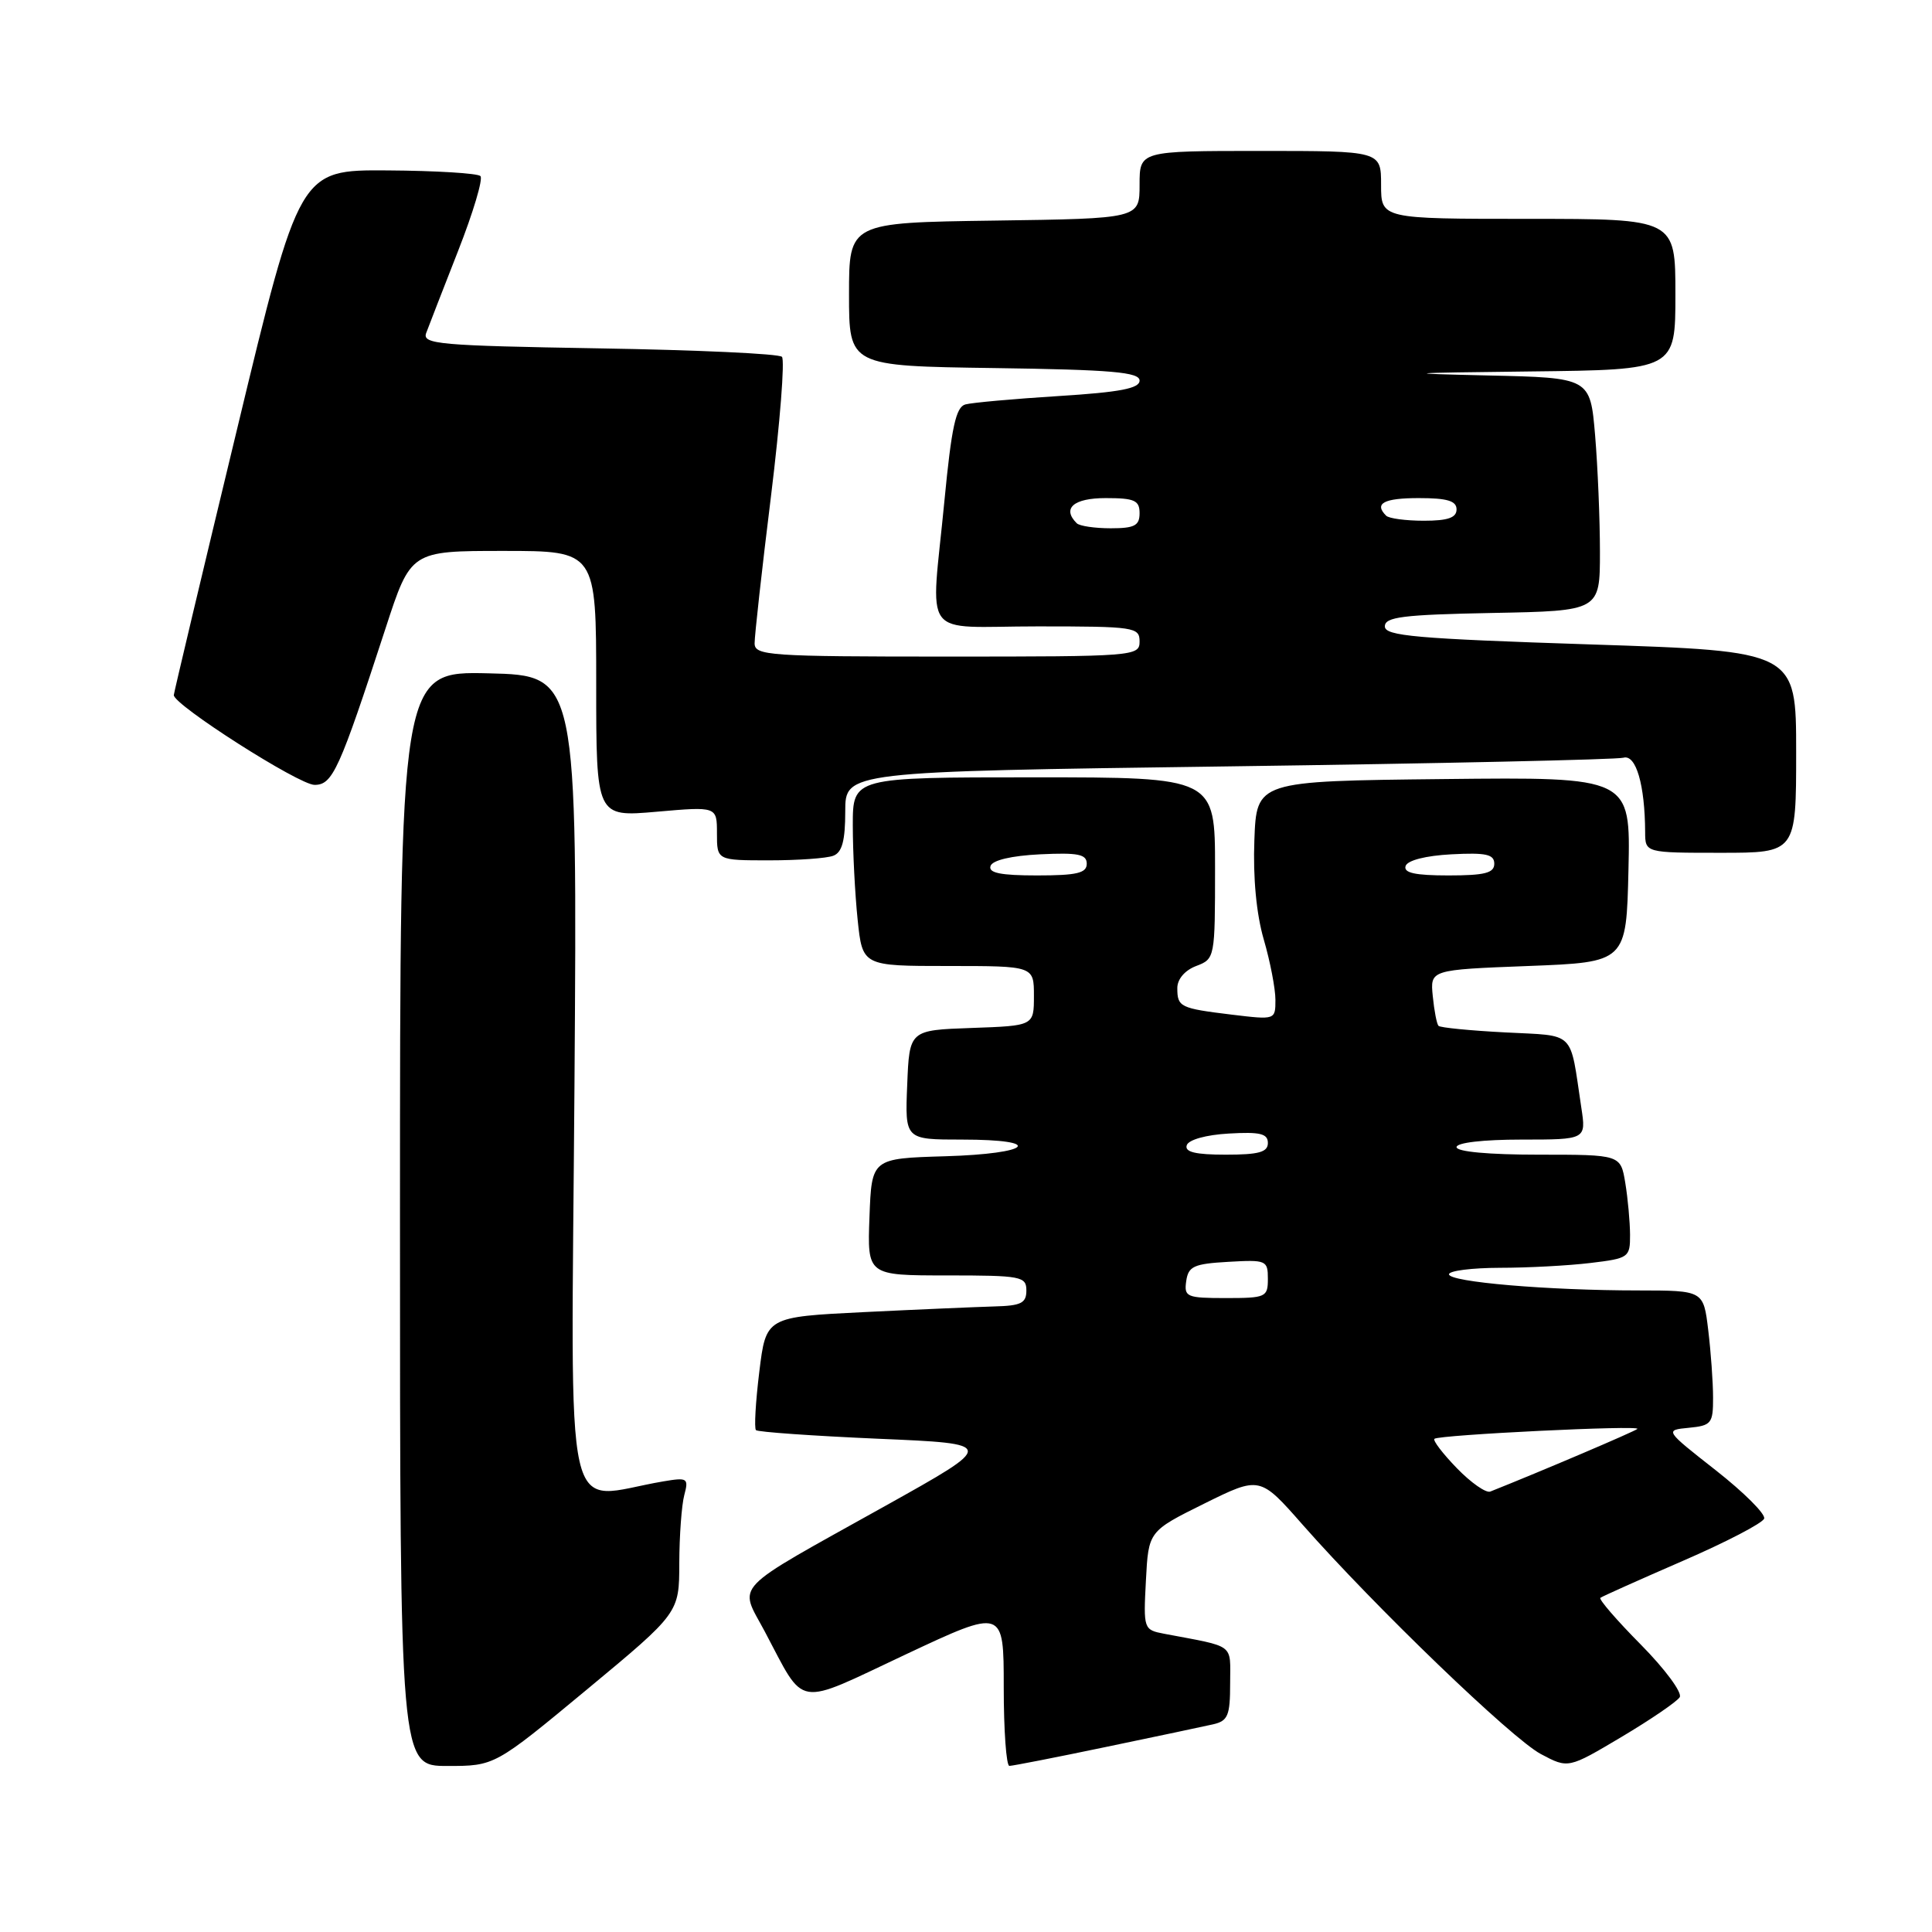 <?xml version="1.0" encoding="UTF-8" standalone="no"?>
<!DOCTYPE svg PUBLIC "-//W3C//DTD SVG 1.1//EN" "http://www.w3.org/Graphics/SVG/1.1/DTD/svg11.dtd" >
<svg xmlns="http://www.w3.org/2000/svg" xmlns:xlink="http://www.w3.org/1999/xlink" version="1.1" viewBox="0 0 256 256">
 <g >
 <path fill="currentColor"
d=" M 77.78 223.86 C 90.00 213.72 90.00 213.72 90.01 207.11 C 90.02 203.47 90.32 199.42 90.67 198.11 C 91.27 195.86 91.10 195.75 87.90 196.29 C 74.40 198.57 75.69 204.33 76.12 143.86 C 76.50 89.50 76.50 89.50 64.75 89.22 C 53.00 88.94 53.00 88.94 53.00 161.47 C 53.00 234.00 53.00 234.00 59.28 234.00 C 65.55 234.00 65.55 234.00 77.78 223.86 Z  M 146.50 231.49 C 153.10 230.12 159.51 228.76 160.75 228.48 C 162.71 228.03 163.00 227.32 163.00 223.06 C 163.00 217.69 163.80 218.29 154.25 216.48 C 151.54 215.96 151.50 215.86 151.84 209.43 C 152.18 202.90 152.18 202.90 159.56 199.24 C 166.94 195.59 166.94 195.59 172.62 202.05 C 182.18 212.90 200.34 230.39 204.17 232.42 C 207.80 234.35 207.80 234.35 214.85 230.16 C 218.73 227.85 222.20 225.48 222.57 224.89 C 222.94 224.29 220.62 221.16 217.43 217.93 C 214.23 214.70 211.81 211.90 212.06 211.72 C 212.30 211.53 217.20 209.34 222.95 206.84 C 228.70 204.35 233.56 201.82 233.76 201.22 C 233.96 200.62 231.07 197.74 227.35 194.82 C 220.57 189.50 220.57 189.50 223.78 189.19 C 226.77 188.90 227.00 188.61 226.99 185.19 C 226.99 183.16 226.70 179.14 226.35 176.25 C 225.72 171.00 225.72 171.00 217.11 170.99 C 205.10 170.99 192.00 169.87 192.00 168.85 C 192.00 168.38 195.04 168.00 198.75 167.99 C 202.46 167.99 207.86 167.70 210.75 167.35 C 215.83 166.74 216.00 166.62 215.99 163.61 C 215.98 161.90 215.70 158.81 215.36 156.75 C 214.74 153.00 214.74 153.00 203.87 153.00 C 197.29 153.00 193.00 152.61 193.00 152.00 C 193.00 151.41 196.53 151.00 201.59 151.00 C 210.18 151.00 210.18 151.00 209.53 146.75 C 207.97 136.39 208.89 137.30 199.46 136.80 C 194.82 136.56 190.84 136.17 190.61 135.93 C 190.38 135.69 190.04 133.93 189.85 132.00 C 189.50 128.50 189.50 128.50 202.50 128.00 C 215.50 127.50 215.50 127.50 215.78 115.23 C 216.06 102.96 216.06 102.96 191.28 103.23 C 166.50 103.50 166.50 103.50 166.21 111.34 C 166.02 116.29 166.48 121.15 167.46 124.50 C 168.31 127.42 169.00 131.01 169.00 132.48 C 169.00 135.14 168.99 135.14 163.25 134.45 C 156.36 133.61 156.00 133.44 156.00 130.92 C 156.00 129.74 157.00 128.57 158.50 128.00 C 160.98 127.06 161.00 126.93 161.00 115.02 C 161.00 103.00 161.00 103.00 137.00 103.00 C 113.00 103.00 113.00 103.00 113.00 109.35 C 113.00 112.85 113.29 118.47 113.64 121.85 C 114.28 128.00 114.28 128.00 125.64 128.00 C 137.00 128.00 137.00 128.00 137.00 131.96 C 137.00 135.92 137.00 135.92 128.75 136.21 C 120.50 136.50 120.50 136.50 120.21 143.75 C 119.91 151.00 119.91 151.00 127.46 151.00 C 138.55 151.00 136.68 152.88 125.25 153.21 C 115.50 153.50 115.50 153.50 115.21 161.25 C 114.92 169.00 114.92 169.00 125.46 169.00 C 135.33 169.00 136.00 169.13 136.00 171.00 C 136.00 172.67 135.30 173.02 131.75 173.11 C 129.41 173.18 121.65 173.51 114.50 173.86 C 101.50 174.50 101.50 174.50 100.61 181.78 C 100.12 185.78 99.92 189.25 100.17 189.50 C 100.42 189.75 107.70 190.26 116.34 190.64 C 132.05 191.31 132.05 191.31 117.27 199.56 C 96.57 211.11 97.90 209.72 101.33 216.17 C 106.79 226.45 105.19 226.19 119.99 219.23 C 133.00 213.12 133.00 213.12 133.00 223.56 C 133.00 229.30 133.34 234.00 133.75 233.99 C 134.16 233.99 139.90 232.87 146.50 231.49 Z  M 110.42 113.39 C 111.58 112.95 112.00 111.40 112.00 107.51 C 112.00 102.24 112.00 102.24 162.75 101.55 C 190.66 101.17 214.23 100.65 215.12 100.40 C 216.78 99.94 217.96 104.00 217.99 110.25 C 218.00 113.00 218.00 113.00 228.00 113.00 C 238.00 113.00 238.00 113.00 238.00 99.64 C 238.00 86.28 238.00 86.28 210.75 85.39 C 187.59 84.63 183.50 84.27 183.50 83.00 C 183.50 81.75 185.87 81.45 197.75 81.22 C 212.00 80.95 212.00 80.95 212.00 73.12 C 212.00 68.82 211.71 61.87 211.36 57.68 C 210.71 50.05 210.71 50.05 197.11 49.75 C 185.25 49.48 185.97 49.41 202.75 49.22 C 222.00 49.00 222.00 49.00 222.00 39.00 C 222.00 29.00 222.00 29.00 202.50 29.00 C 183.00 29.00 183.00 29.00 183.00 24.50 C 183.00 20.00 183.00 20.00 167.00 20.00 C 151.00 20.00 151.00 20.00 151.00 24.48 C 151.00 28.96 151.00 28.96 131.75 29.23 C 112.50 29.50 112.50 29.50 112.50 39.00 C 112.50 48.50 112.50 48.50 131.75 48.77 C 147.33 48.99 151.00 49.31 151.00 50.43 C 151.00 51.47 148.41 51.97 140.25 52.48 C 134.34 52.85 128.79 53.35 127.91 53.59 C 126.66 53.94 126.08 56.61 125.15 66.27 C 123.34 85.15 121.75 83.00 137.50 83.00 C 150.33 83.00 151.00 83.10 151.00 85.00 C 151.00 86.95 150.33 87.00 125.50 87.00 C 101.89 87.00 100.00 86.87 99.99 85.25 C 99.98 84.29 100.95 75.51 102.16 65.75 C 103.36 55.99 104.01 47.68 103.61 47.28 C 103.21 46.87 92.30 46.37 79.38 46.16 C 58.16 45.80 55.93 45.61 56.47 44.13 C 56.80 43.23 58.71 38.34 60.70 33.25 C 62.70 28.16 64.03 23.70 63.66 23.33 C 63.29 22.96 57.75 22.62 51.34 22.58 C 39.68 22.50 39.68 22.50 31.38 57.00 C 26.80 75.97 23.05 91.77 23.03 92.10 C 22.96 93.37 39.62 104.01 41.68 104.00 C 44.08 104.00 44.95 102.07 51.09 83.25 C 54.43 73.00 54.43 73.00 66.71 73.00 C 79.00 73.00 79.00 73.00 79.00 90.63 C 79.00 108.26 79.00 108.26 87.00 107.56 C 95.00 106.86 95.00 106.86 95.00 110.43 C 95.00 114.00 95.00 114.00 101.92 114.00 C 105.72 114.00 109.55 113.73 110.42 113.39 Z  M 193.04 194.54 C 191.17 192.61 189.83 190.86 190.07 190.65 C 190.68 190.12 217.53 188.81 216.96 189.34 C 216.60 189.68 204.11 195.00 197.47 197.64 C 196.90 197.86 194.91 196.47 193.04 194.54 Z  M 157.18 169.75 C 157.46 167.79 158.18 167.46 162.75 167.20 C 167.79 166.91 168.00 167.00 168.00 169.45 C 168.00 171.88 167.74 172.00 162.43 172.00 C 157.23 172.00 156.88 171.85 157.18 169.75 Z  M 157.25 151.75 C 157.49 151.02 159.81 150.37 162.83 150.20 C 166.97 149.96 168.00 150.21 168.00 151.45 C 168.00 152.67 166.80 153.00 162.42 153.00 C 158.40 153.00 156.95 152.65 157.25 151.75 Z  M 131.25 114.75 C 131.50 113.98 134.01 113.39 137.83 113.20 C 142.86 112.96 144.00 113.19 144.00 114.45 C 144.00 115.69 142.69 116.00 137.42 116.00 C 132.60 116.00 130.94 115.67 131.25 114.75 Z  M 186.25 114.75 C 186.49 114.00 188.91 113.38 192.33 113.20 C 196.91 112.96 198.00 113.20 198.00 114.45 C 198.00 115.68 196.74 116.00 191.92 116.00 C 187.50 116.00 185.95 115.66 186.25 114.75 Z  M 142.67 69.33 C 140.69 67.36 142.25 66.00 146.50 66.00 C 150.33 66.00 151.00 66.30 151.00 68.00 C 151.00 69.65 150.33 70.00 147.17 70.00 C 145.06 70.00 143.03 69.70 142.67 69.33 Z  M 183.67 68.33 C 182.04 66.71 183.35 66.00 188.00 66.00 C 191.78 66.00 193.00 66.37 193.00 67.50 C 193.00 68.60 191.85 69.00 188.67 69.00 C 186.28 69.00 184.03 68.70 183.67 68.33 Z "/>
</g>
</svg>